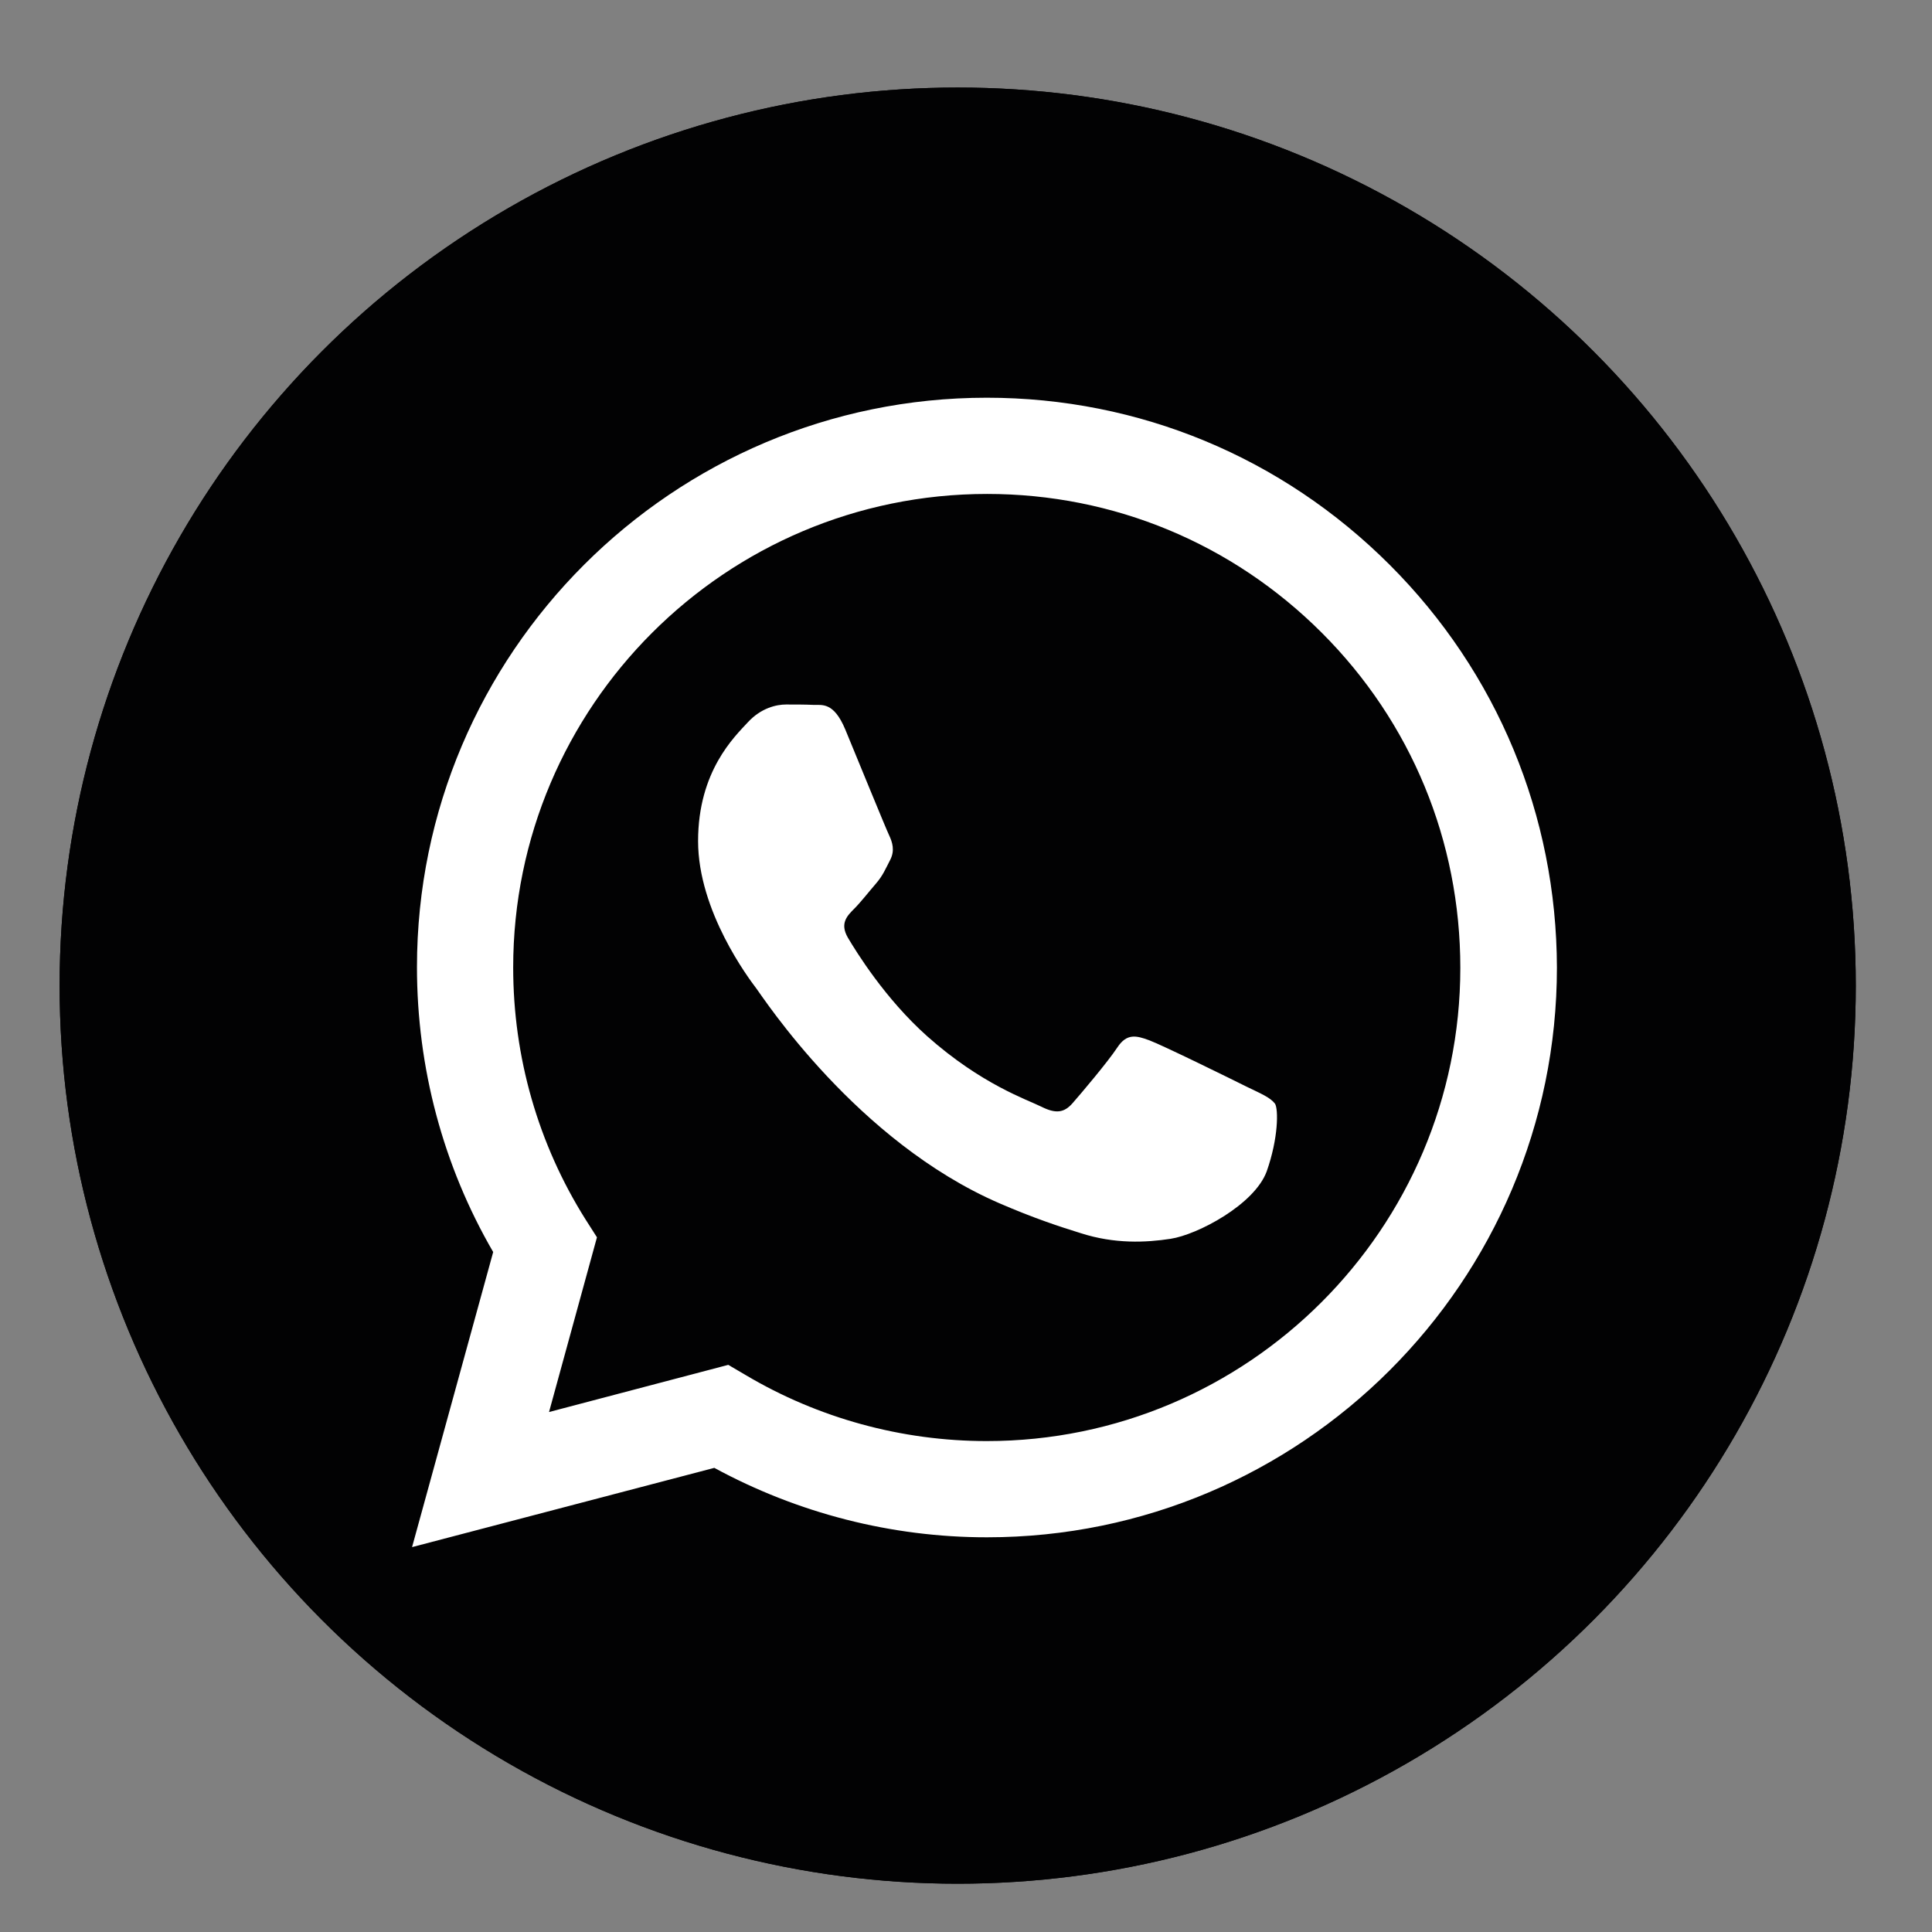 <?xml version="1.0" encoding="utf-8"?>
<!-- Generator: Adobe Illustrator 24.0.1, SVG Export Plug-In . SVG Version: 6.00 Build 0)  -->
<svg version="1.1" id="Capa_1" xmlns="http://www.w3.org/2000/svg" xmlns:xlink="http://www.w3.org/1999/xlink" x="0px" y="0px"
	 viewBox="0 0 512 512" style="enable-background:new 0 0 512 512;" xml:space="preserve">
<rect x="0" y="0" width="512" height="512" fill="#808080" stroke="none"/>
<style type="text/css">
	.st0{fill:#020203;}
	.st1{fill:#FFFFFF;}
	.st2{fill-rule:evenodd;clip-rule:evenodd;fill:#FFFFFF;}
</style>
<g>
	<circle class="st0" cx="253.8" cy="261.2" r="238"/>
	<g>
		<g>
			<path class="st1" d="M253.8,138.4c40,0,44.8,0.2,60.6,0.9c14.6,0.7,22.5,3.1,27.8,5.2c7,2.7,12,6,17.2,11.2
				c5.2,5.2,8.5,10.2,11.2,17.2c2.1,5.3,4.5,13.2,5.2,27.8c0.7,15.8,0.9,20.5,0.9,60.6s-0.2,44.8-0.9,60.6
				c-0.7,14.6-3.1,22.5-5.2,27.8c-2.7,7-6,12-11.2,17.2c-5.2,5.2-10.2,8.5-17.2,11.2c-5.3,2.1-13.2,4.5-27.8,5.2
				c-15.8,0.7-20.5,0.9-60.6,0.9c-40,0-44.8-0.2-60.6-0.9c-14.6-0.7-22.5-3.1-27.8-5.2c-7-2.7-12-6-17.2-11.2
				c-5.2-5.2-8.5-10.2-11.2-17.2c-2.1-5.3-4.5-13.2-5.2-27.8c-0.7-15.8-0.9-20.5-0.9-60.6s0.2-44.8,0.9-60.6
				c0.7-14.6,3.1-22.5,5.2-27.8c2.7-7,6-12,11.2-17.2c5.2-5.2,10.2-8.5,17.2-11.2c5.3-2.1,13.2-4.5,27.8-5.2
				C209.1,138.5,213.8,138.4,253.8,138.4 M253.8,111.4c-40.7,0-45.8,0.2-61.8,0.9c-16,0.7-26.8,3.3-36.4,7
				c-9.9,3.8-18.2,9-26.5,17.3c-8.3,8.3-13.5,16.7-17.3,26.5c-3.7,9.5-6.2,20.4-7,36.4c-0.7,16-0.9,21.1-0.9,61.8
				c0,40.7,0.2,45.8,0.9,61.8c0.7,16,3.3,26.8,7,36.4c3.8,9.9,9,18.2,17.3,26.5c8.3,8.3,16.7,13.5,26.5,17.3
				c9.5,3.7,20.4,6.2,36.4,7c16,0.7,21.1,0.9,61.8,0.9c40.7,0,45.8-0.2,61.8-0.9c16-0.7,26.8-3.3,36.4-7c9.9-3.8,18.2-9,26.5-17.3
				c8.3-8.3,13.5-16.7,17.3-26.5c3.7-9.5,6.2-20.4,7-36.4c0.7-16,0.9-21.1,0.9-61.8s-0.2-45.8-0.9-61.8c-0.7-16-3.3-26.8-7-36.4
				c-3.8-9.9-9-18.2-17.3-26.5c-8.3-8.3-16.7-13.5-26.5-17.3c-9.5-3.7-20.4-6.2-36.4-7C299.6,111.5,294.5,111.4,253.8,111.4
				L253.8,111.4z"/>
			<path class="st1" d="M253.8,184.3c-42.5,0-77,34.5-77,77s34.5,77,77,77c42.5,0,77-34.5,77-77S296.3,184.3,253.8,184.3z
				 M253.8,311.2c-27.6,0-50-22.4-50-50s22.4-50,50-50s50,22.4,50,50S281.4,311.2,253.8,311.2z"/>
			<circle class="st1" cx="333.8" cy="181.2" r="18"/>
		</g>
	</g>
</g>
<g>
	<circle class="st0" cx="253.8" cy="261.2" r="238"/>
	<g>
		<g id="WA_Logo_10_">
			<g>
				<path class="st2" d="M368.3,149.7c-28.5-28.5-66.4-44.3-106.8-44.3c-83.2,0-151,67.7-151,150.9c0,26.6,6.9,52.6,20.2,75.5
					L109.2,410l80.1-21c22.1,12,46.9,18.4,72.2,18.4h0.1c0,0,0,0,0,0c83.2,0,151-67.7,151-151C412.5,216.1,396.8,178.2,368.3,149.7z
					 M261.5,381.9L261.5,381.9c-22.6,0-44.7-6.1-63.9-17.5l-4.6-2.7l-47.5,12.5l12.7-46.3l-3-4.7c-12.6-20-19.2-43.1-19.2-66.8
					c0-69.2,56.3-125.5,125.6-125.5c33.5,0,65,13.1,88.7,36.8c23.7,23.7,36.7,55.2,36.7,88.8C387,325.6,330.7,381.9,261.5,381.9z
					 M330.4,288c-3.8-1.9-22.3-11-25.8-12.3c-3.5-1.3-6-1.9-8.5,1.9c-2.5,3.8-9.7,12.3-11.9,14.8c-2.2,2.5-4.4,2.8-8.2,0.9
					c-3.8-1.9-15.9-5.9-30.3-18.7c-11.2-10-18.8-22.4-21-26.1c-2.2-3.8-0.2-5.8,1.7-7.7c1.7-1.7,3.8-4.4,5.7-6.6
					c1.9-2.2,2.5-3.8,3.8-6.3c1.3-2.5,0.6-4.7-0.3-6.6c-0.9-1.9-8.5-20.5-11.6-28c-3.1-7.4-6.2-6.4-8.5-6.5
					c-2.2-0.1-4.7-0.1-7.2-0.1c-2.5,0-6.6,0.9-10.1,4.7c-3.5,3.8-13.2,12.9-13.2,31.5c0,18.6,13.5,36.5,15.4,39
					c1.9,2.5,26.6,40.6,64.5,57c9,3.9,16,6.2,21.5,7.9c9,2.9,17.3,2.5,23.8,1.5c7.2-1.1,22.3-9.1,25.5-17.9
					c3.1-8.8,3.1-16.4,2.2-17.9C336.6,290.8,334.1,289.8,330.4,288z"/>
			</g>
		</g>
	</g>
</g>
</svg>
